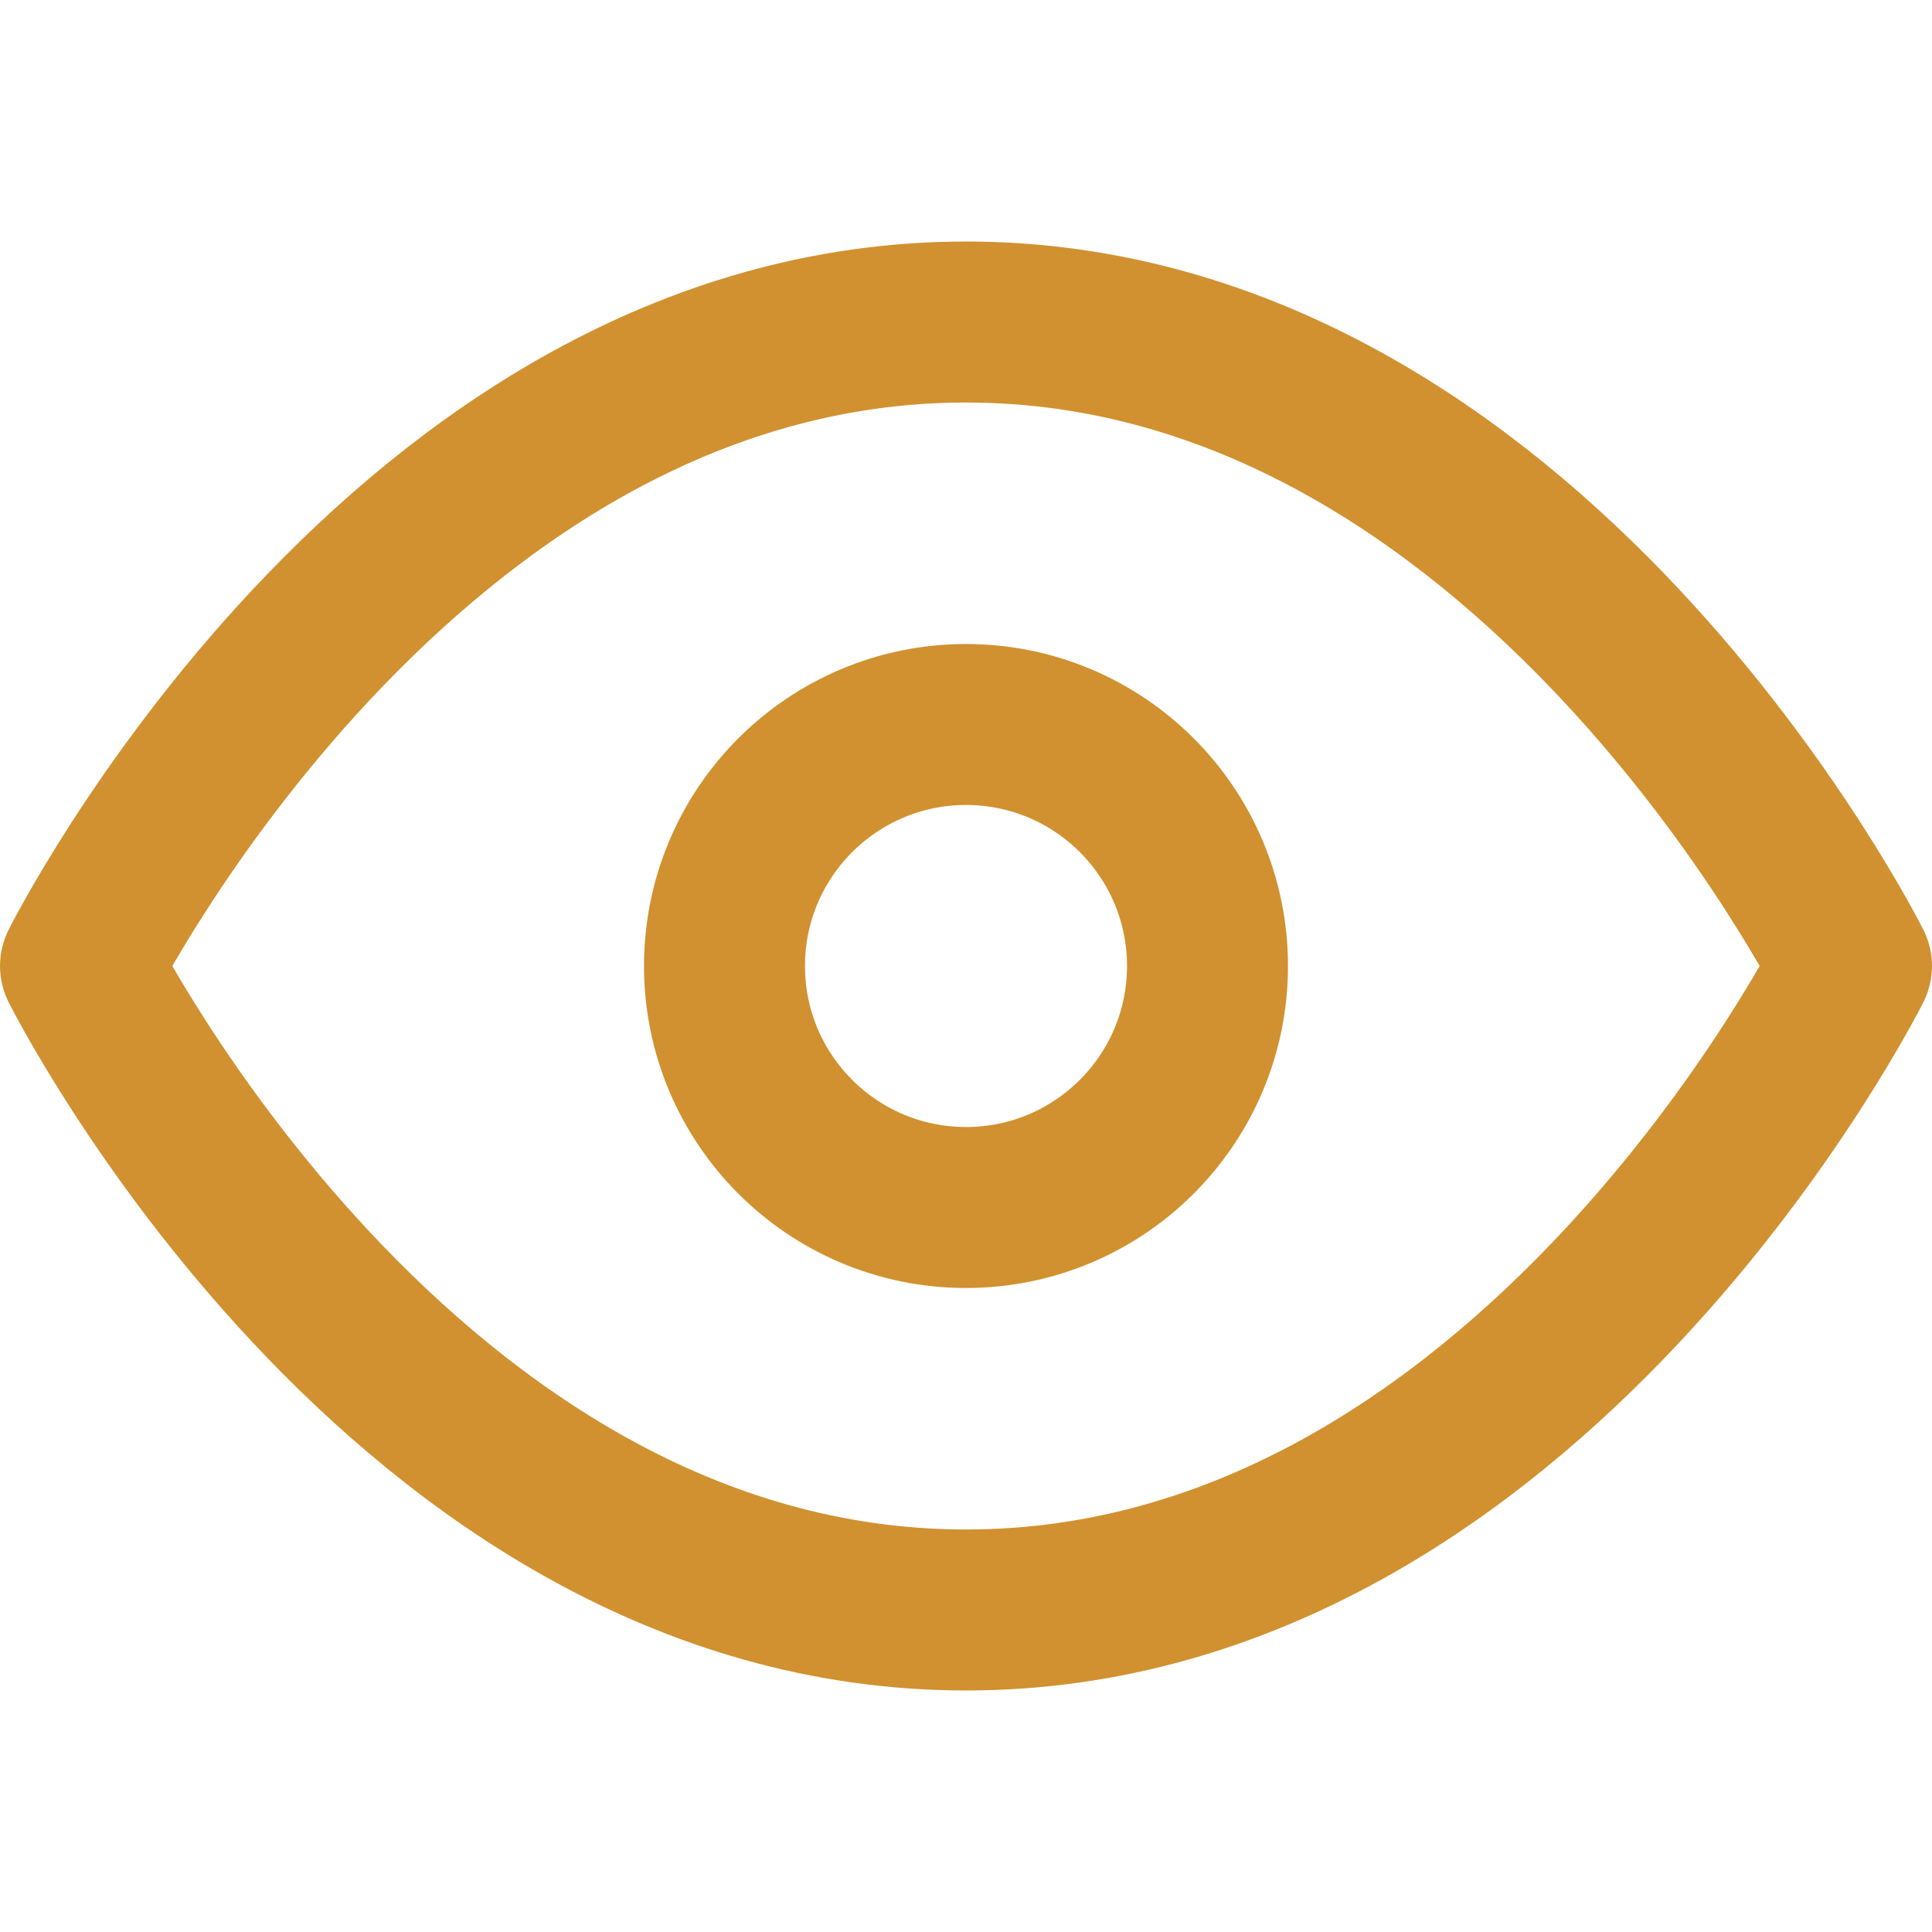 <svg width="34" height="34" viewBox="0 0 34 34" fill="none" xmlns="http://www.w3.org/2000/svg">
<path d="M1.417 17C1.417 17 7.083 5.667 17 5.667C26.917 5.667 32.583 17 32.583 17C32.583 17 26.917 28.333 17 28.333C7.083 28.333 1.417 17 1.417 17Z" stroke="#D19130" stroke-width="2.833" stroke-linecap="round" stroke-linejoin="round"/>
<path d="M17 21.25C19.347 21.25 21.25 19.347 21.25 17C21.25 14.653 19.347 12.75 17 12.75C14.653 12.75 12.75 14.653 12.75 17C12.75 19.347 14.653 21.25 17 21.25Z" stroke="#D19130" stroke-width="2.833" stroke-linecap="round" stroke-linejoin="round"/>
</svg>
